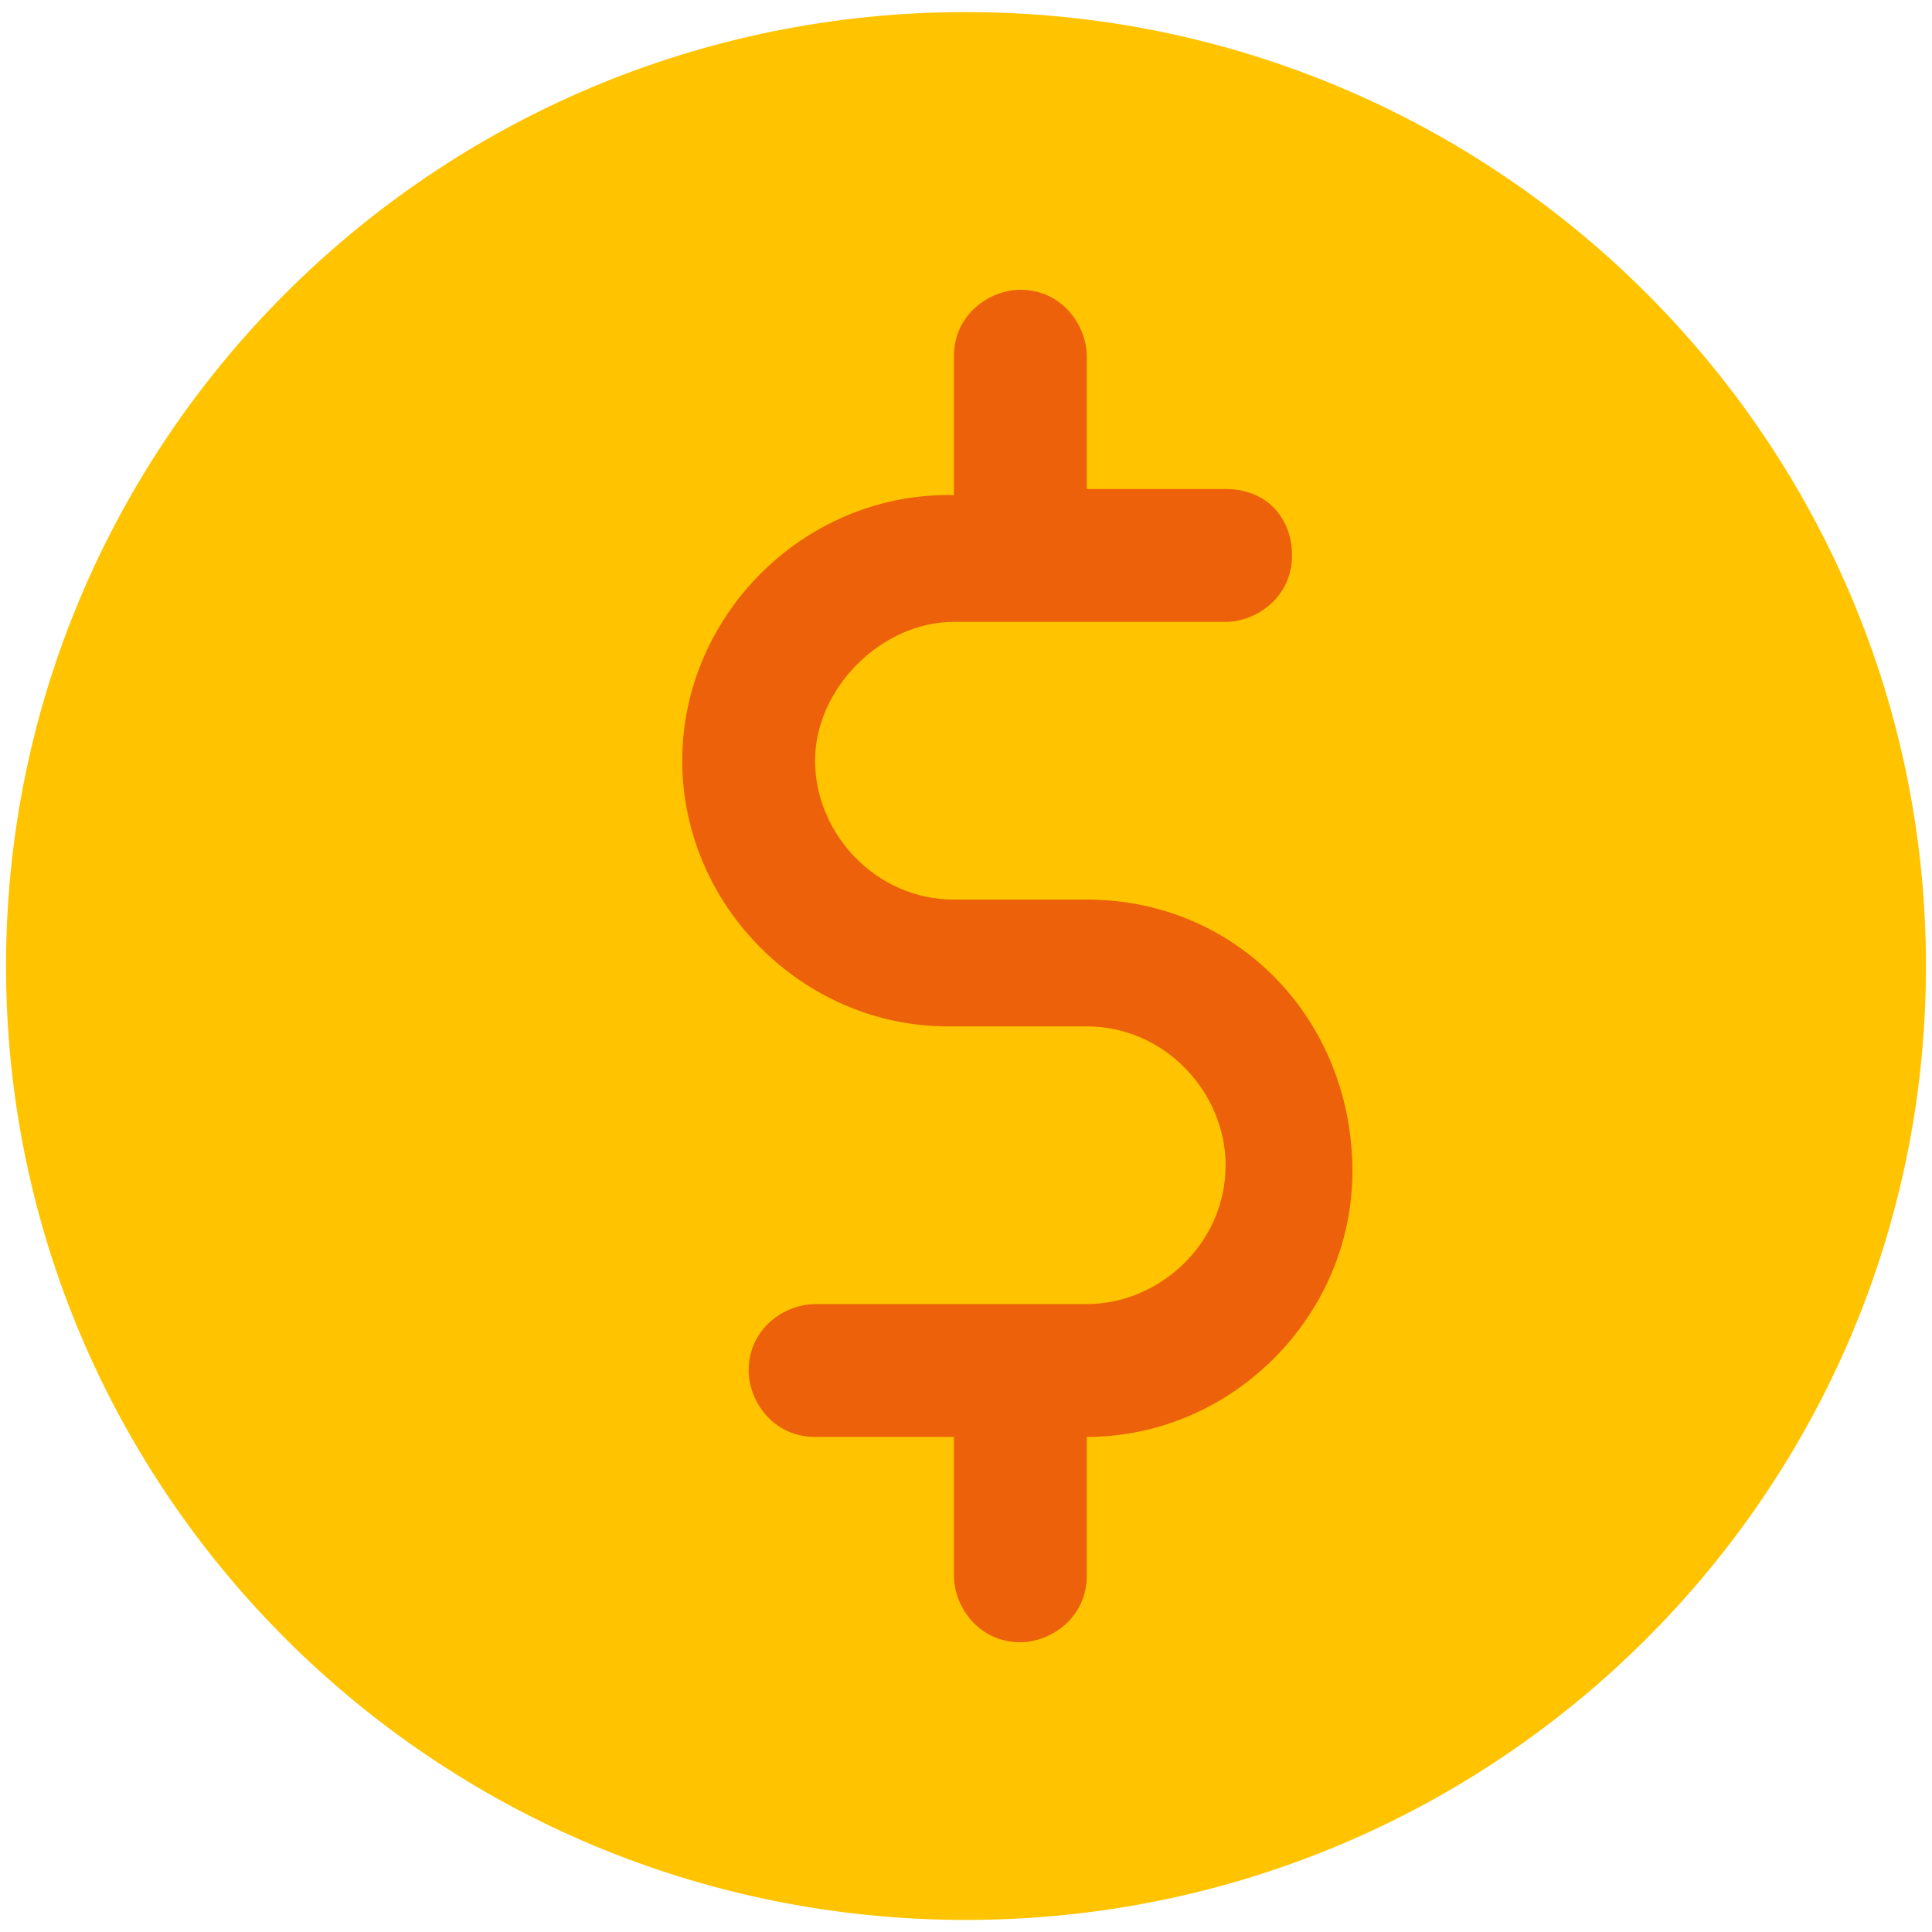 <?xml version="1.0" encoding="utf-8"?>
<!-- Generator: Adobe Illustrator 22.1.0, SVG Export Plug-In . SVG Version: 6.00 Build 0)  -->
<svg version="1.1" id="Слой_1" xmlns="http://www.w3.org/2000/svg" xmlns:xlink="http://www.w3.org/1999/xlink" x="0px" y="0px"
	 viewBox="0 0 32 32" style="enable-background:new 0 0 32 32;" xml:space="preserve">
<style type="text/css">
	.st0{fill:#EC610A;}
	.st1{fill:#FFC300;}
</style>
<g>
	<path class="st0" d="M-2.2,20.2"/>
	<path id="Oval" class="st1" d="M16,31.8c8.8,0,15.9-7.1,15.9-15.8S24.8,0.2,16,0.2C7.2,0.2,0.1,7.3,0.1,16S7.2,31.8,16,31.8z"/>
	<path id="Shape-Copy-2" class="st0" d="M18,14.9h-2.2c-1.3,0-2.3-1.1-2.3-2.3s1.1-2.3,2.3-2.3h4.5c0.5,0,1.1-0.4,1.1-1.1
		c0-0.6-0.4-1.1-1.1-1.1h-2.3V5.9c0-0.5-0.4-1.1-1.1-1.1c-0.5,0-1.1,0.4-1.1,1.1v2.3h-0.1c-2.4,0-4.4,2-4.4,4.4s2,4.4,4.4,4.4H18
		c1.3,0,2.3,1.1,2.3,2.3c0,1.3-1.1,2.3-2.3,2.3h-4.5c-0.5,0-1.1,0.4-1.1,1.1c0,0.5,0.4,1.1,1.1,1.1h2.3v2.3c0,0.5,0.4,1.1,1.1,1.1
		c0.5,0,1.1-0.4,1.1-1.1v-2.3h0c2.4,0,4.4-2,4.4-4.4C22.4,16.9,20.5,14.9,18,14.9z"/>
	<path class="st0" d="M35.3,18.6"/>
</g>
</svg>
